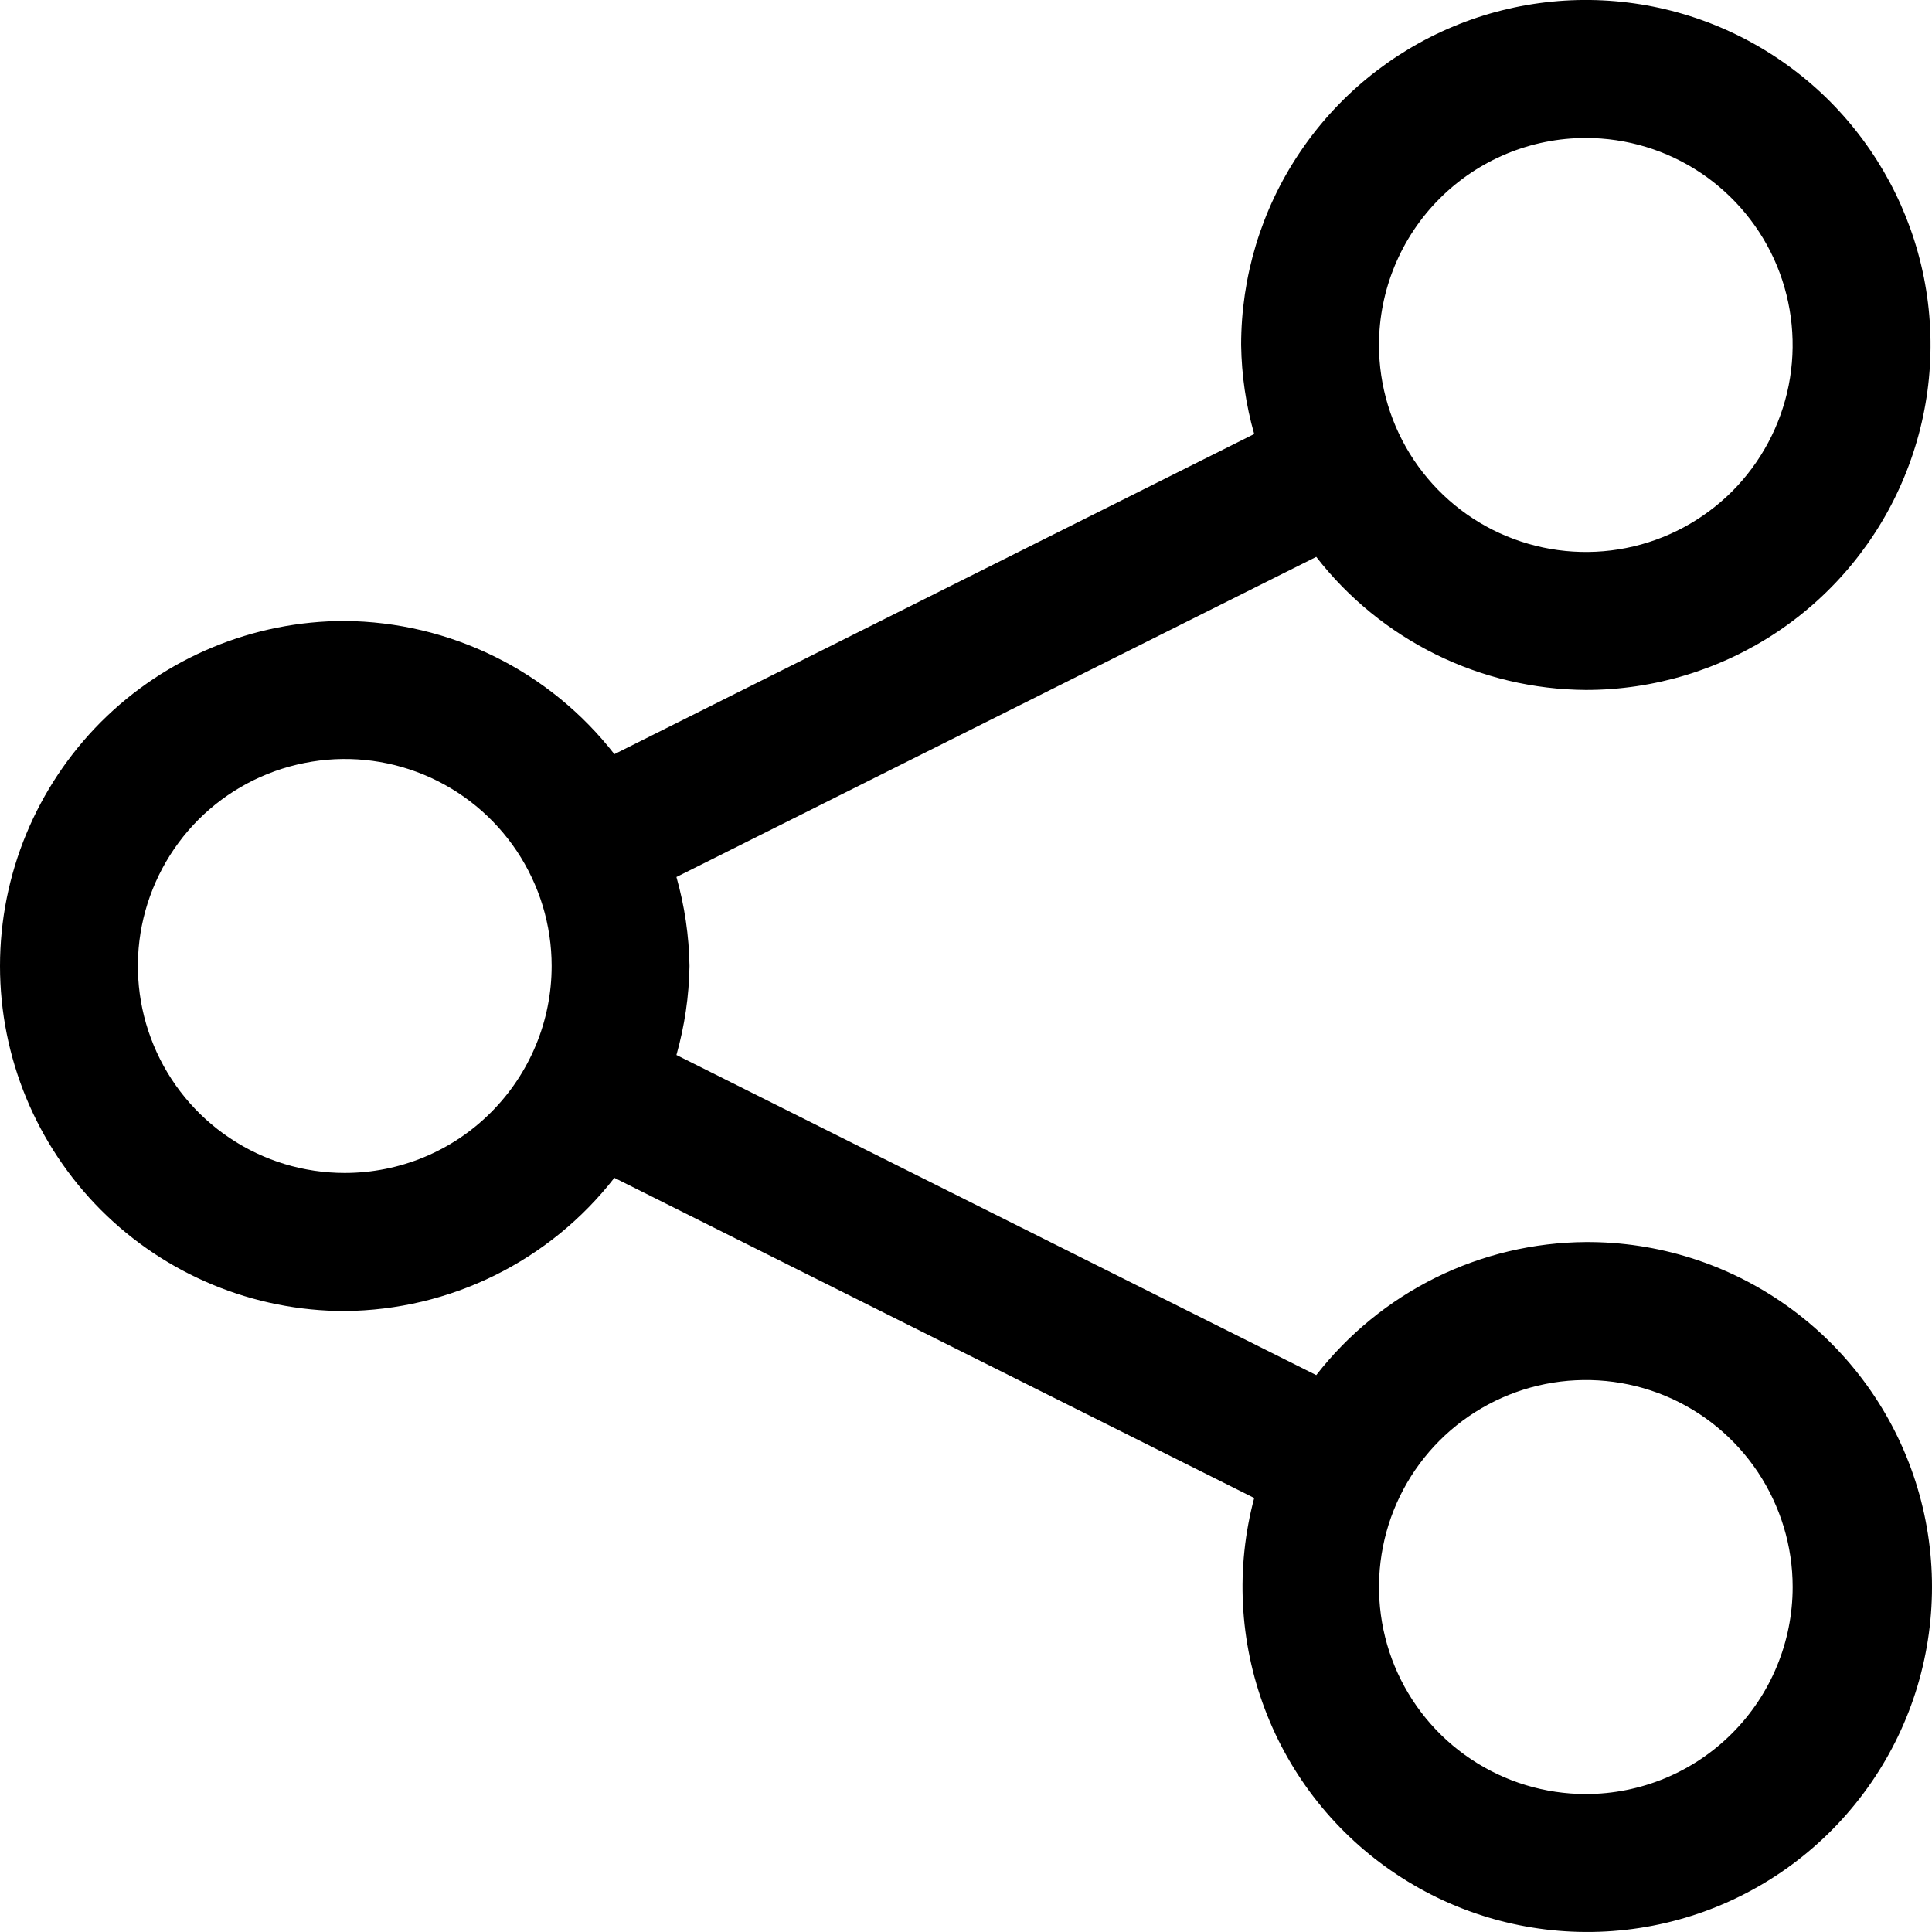 <svg width="17" height="17" viewBox="0 0 17 17" fill="none" xmlns="http://www.w3.org/2000/svg">
<path d="M13.954 10.929C13.496 10.932 13.044 11.039 12.633 11.242C12.223 11.445 11.863 11.739 11.582 12.1L5.952 9.283C6.024 9.028 6.063 8.765 6.067 8.5C6.063 8.235 6.024 7.972 5.952 7.717L11.582 4.9C11.863 5.262 12.223 5.555 12.633 5.758C13.044 5.961 13.496 6.068 13.954 6.071C14.554 6.071 15.14 5.893 15.639 5.56C16.138 5.226 16.527 4.752 16.756 4.197C16.986 3.643 17.046 3.032 16.929 2.443C16.812 1.855 16.523 1.314 16.099 0.889C15.675 0.465 15.134 0.175 14.546 0.058C13.957 -0.059 13.347 0.001 12.793 0.231C12.239 0.461 11.765 0.85 11.432 1.349C11.098 1.848 10.921 2.435 10.921 3.036C10.925 3.301 10.963 3.564 11.036 3.819L5.406 6.636C5.124 6.274 4.765 5.981 4.354 5.778C3.943 5.575 3.492 5.468 3.033 5.464C2.229 5.464 1.457 5.784 0.888 6.353C0.32 6.923 0 7.695 0 8.5C0 9.305 0.32 10.077 0.888 10.647C1.457 11.216 2.229 11.536 3.033 11.536C3.492 11.532 3.943 11.425 4.354 11.222C4.765 11.019 5.124 10.726 5.406 10.364L11.036 13.181C10.872 13.794 10.905 14.444 11.129 15.037C11.353 15.631 11.758 16.14 12.286 16.491C12.813 16.843 13.438 17.02 14.072 16.998C14.706 16.976 15.317 16.756 15.819 16.368C16.321 15.98 16.69 15.445 16.872 14.837C17.054 14.229 17.042 13.579 16.836 12.979C16.63 12.379 16.241 11.858 15.724 11.49C15.207 11.122 14.588 10.926 13.954 10.929ZM13.954 1.214C14.314 1.214 14.666 1.321 14.965 1.521C15.264 1.721 15.498 2.006 15.636 2.339C15.773 2.672 15.809 3.038 15.739 3.391C15.669 3.744 15.495 4.069 15.241 4.324C14.986 4.578 14.662 4.752 14.309 4.822C13.956 4.892 13.59 4.856 13.257 4.718C12.925 4.581 12.641 4.347 12.441 4.048C12.241 3.748 12.134 3.396 12.134 3.036C12.134 2.553 12.326 2.089 12.667 1.748C13.008 1.406 13.471 1.214 13.954 1.214ZM3.033 10.321C2.673 10.321 2.322 10.215 2.022 10.014C1.723 9.814 1.49 9.53 1.352 9.197C1.214 8.864 1.178 8.498 1.248 8.145C1.319 7.791 1.492 7.467 1.746 7.212C2.001 6.957 2.325 6.784 2.678 6.714C3.031 6.643 3.397 6.679 3.73 6.817C4.063 6.955 4.347 7.189 4.547 7.488C4.747 7.788 4.854 8.14 4.854 8.5C4.854 8.983 4.662 9.446 4.32 9.788C3.979 10.13 3.516 10.321 3.033 10.321ZM13.954 15.786C13.594 15.786 13.242 15.679 12.943 15.479C12.643 15.279 12.41 14.994 12.272 14.661C12.135 14.329 12.099 13.962 12.169 13.609C12.239 13.256 12.412 12.931 12.667 12.676C12.921 12.422 13.246 12.248 13.599 12.178C13.952 12.108 14.318 12.144 14.65 12.281C14.983 12.419 15.267 12.653 15.467 12.952C15.667 13.252 15.774 13.604 15.774 13.964C15.774 14.447 15.582 14.911 15.241 15.252C14.9 15.594 14.437 15.786 13.954 15.786Z" fill="black"/>
</svg>
